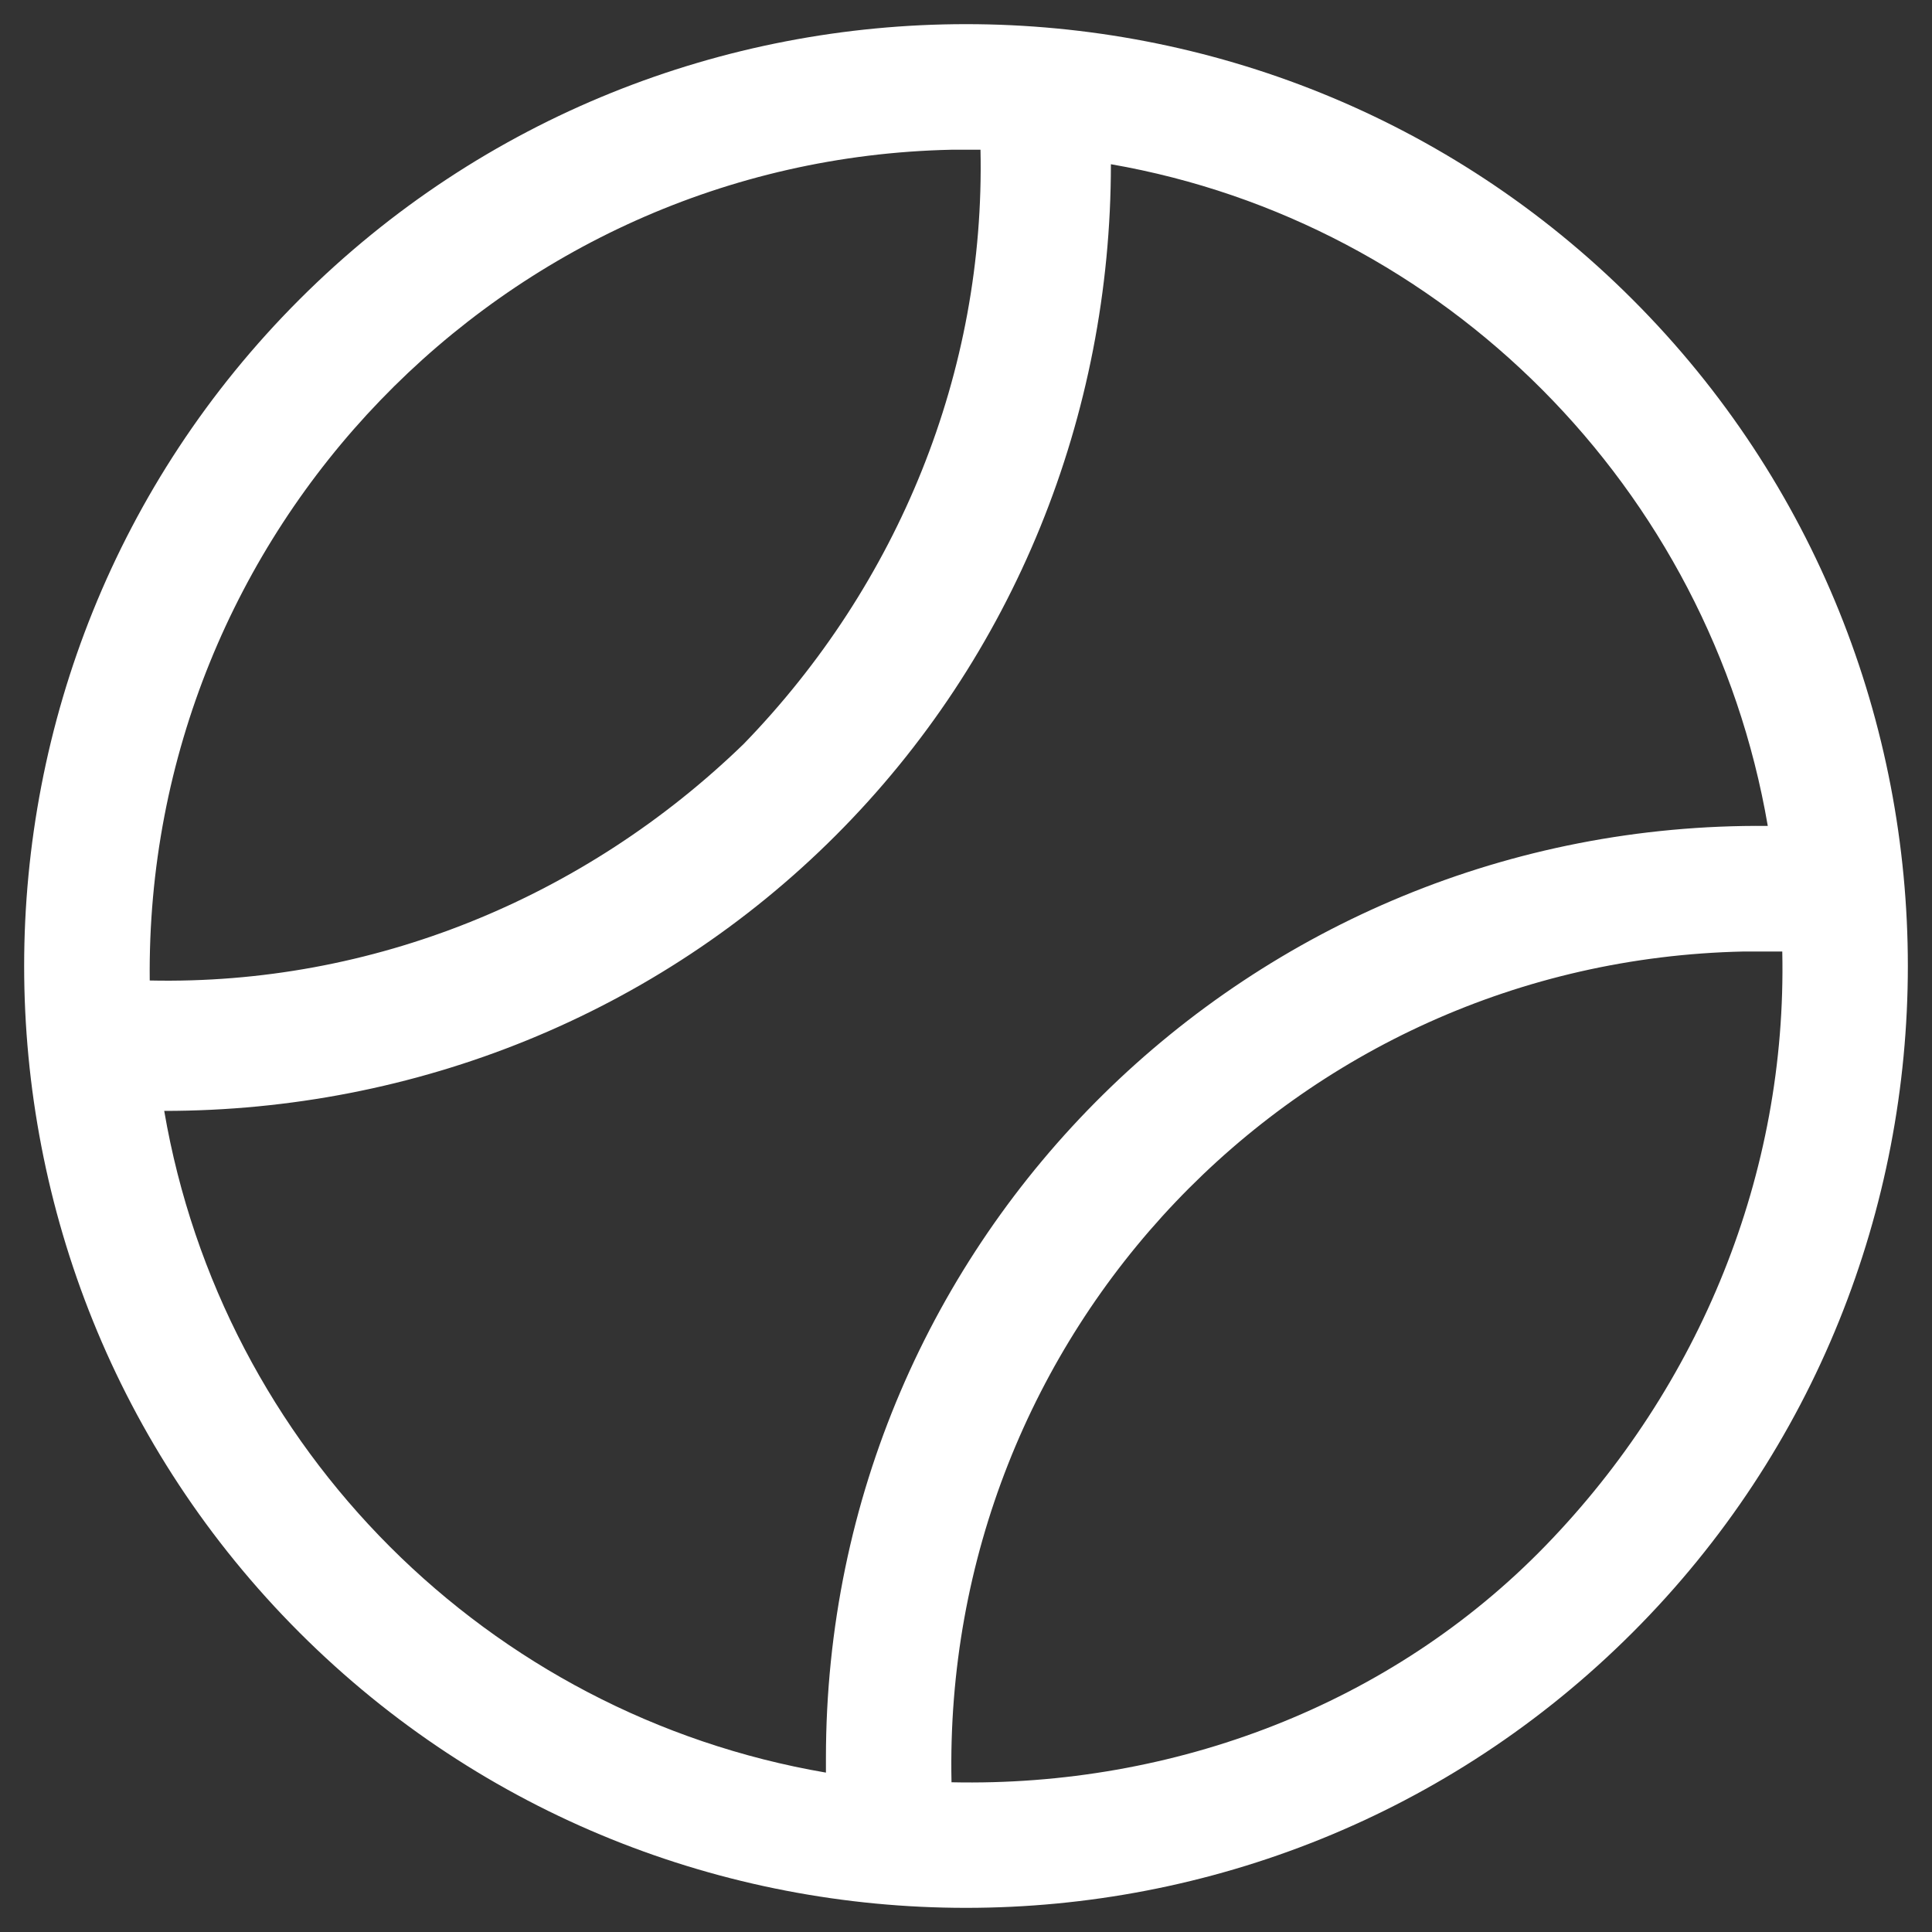 <?xml version="1.0" encoding="utf-8"?>
<!-- Generator: Adobe Illustrator 26.0.2, SVG Export Plug-In . SVG Version: 6.00 Build 0)  -->
<svg version="1.1" id="Calque_1" xmlns="http://www.w3.org/2000/svg" xmlns:xlink="http://www.w3.org/1999/xlink" x="0px" y="0px"
	 viewBox="0 0 40 40" style="enable-background:new 0 0 40 40;" xml:space="preserve">
<rect x="0" y="0" width="40" height="40" fill="#333333" stroke="none"/>
<style type="text/css">
	.st0{fill:#FFFFFF;}
</style>
<g>
	<path class="st0" d="M6.2,33.8c7.6,7.6,20,7.6,27.6,0s7.6-20,0-27.6s-20-7.6-27.6,0S-1.4,26.2,6.2,33.8z M32,32
		c-3.2,3.3-7.7,5-12.3,4.9c-0.2-9.3,7.1-17,16.4-17.2c0.3,0,0.5,0,0.8,0C37,24.3,35.2,28.7,32,32z M36.6,17.1
		C25.9,17,17.1,25.6,17.1,36.4c0,0.1,0,0.2,0,0.3c-7-1.2-12.5-6.7-13.7-13.7c5.2,0,10.2-2,13.9-5.7c3.7-3.7,5.7-8.7,5.7-13.9
		C29.9,4.6,35.4,10.1,36.6,17.1z M20.3,3.1c0.1,4.6-1.7,9-4.9,12.3c-3.3,3.2-7.7,5-12.3,4.9C3,11,10.4,3.3,19.7,3.1
		C19.9,3.1,20.1,3.1,20.3,3.1z"/>
</g>
</svg>
